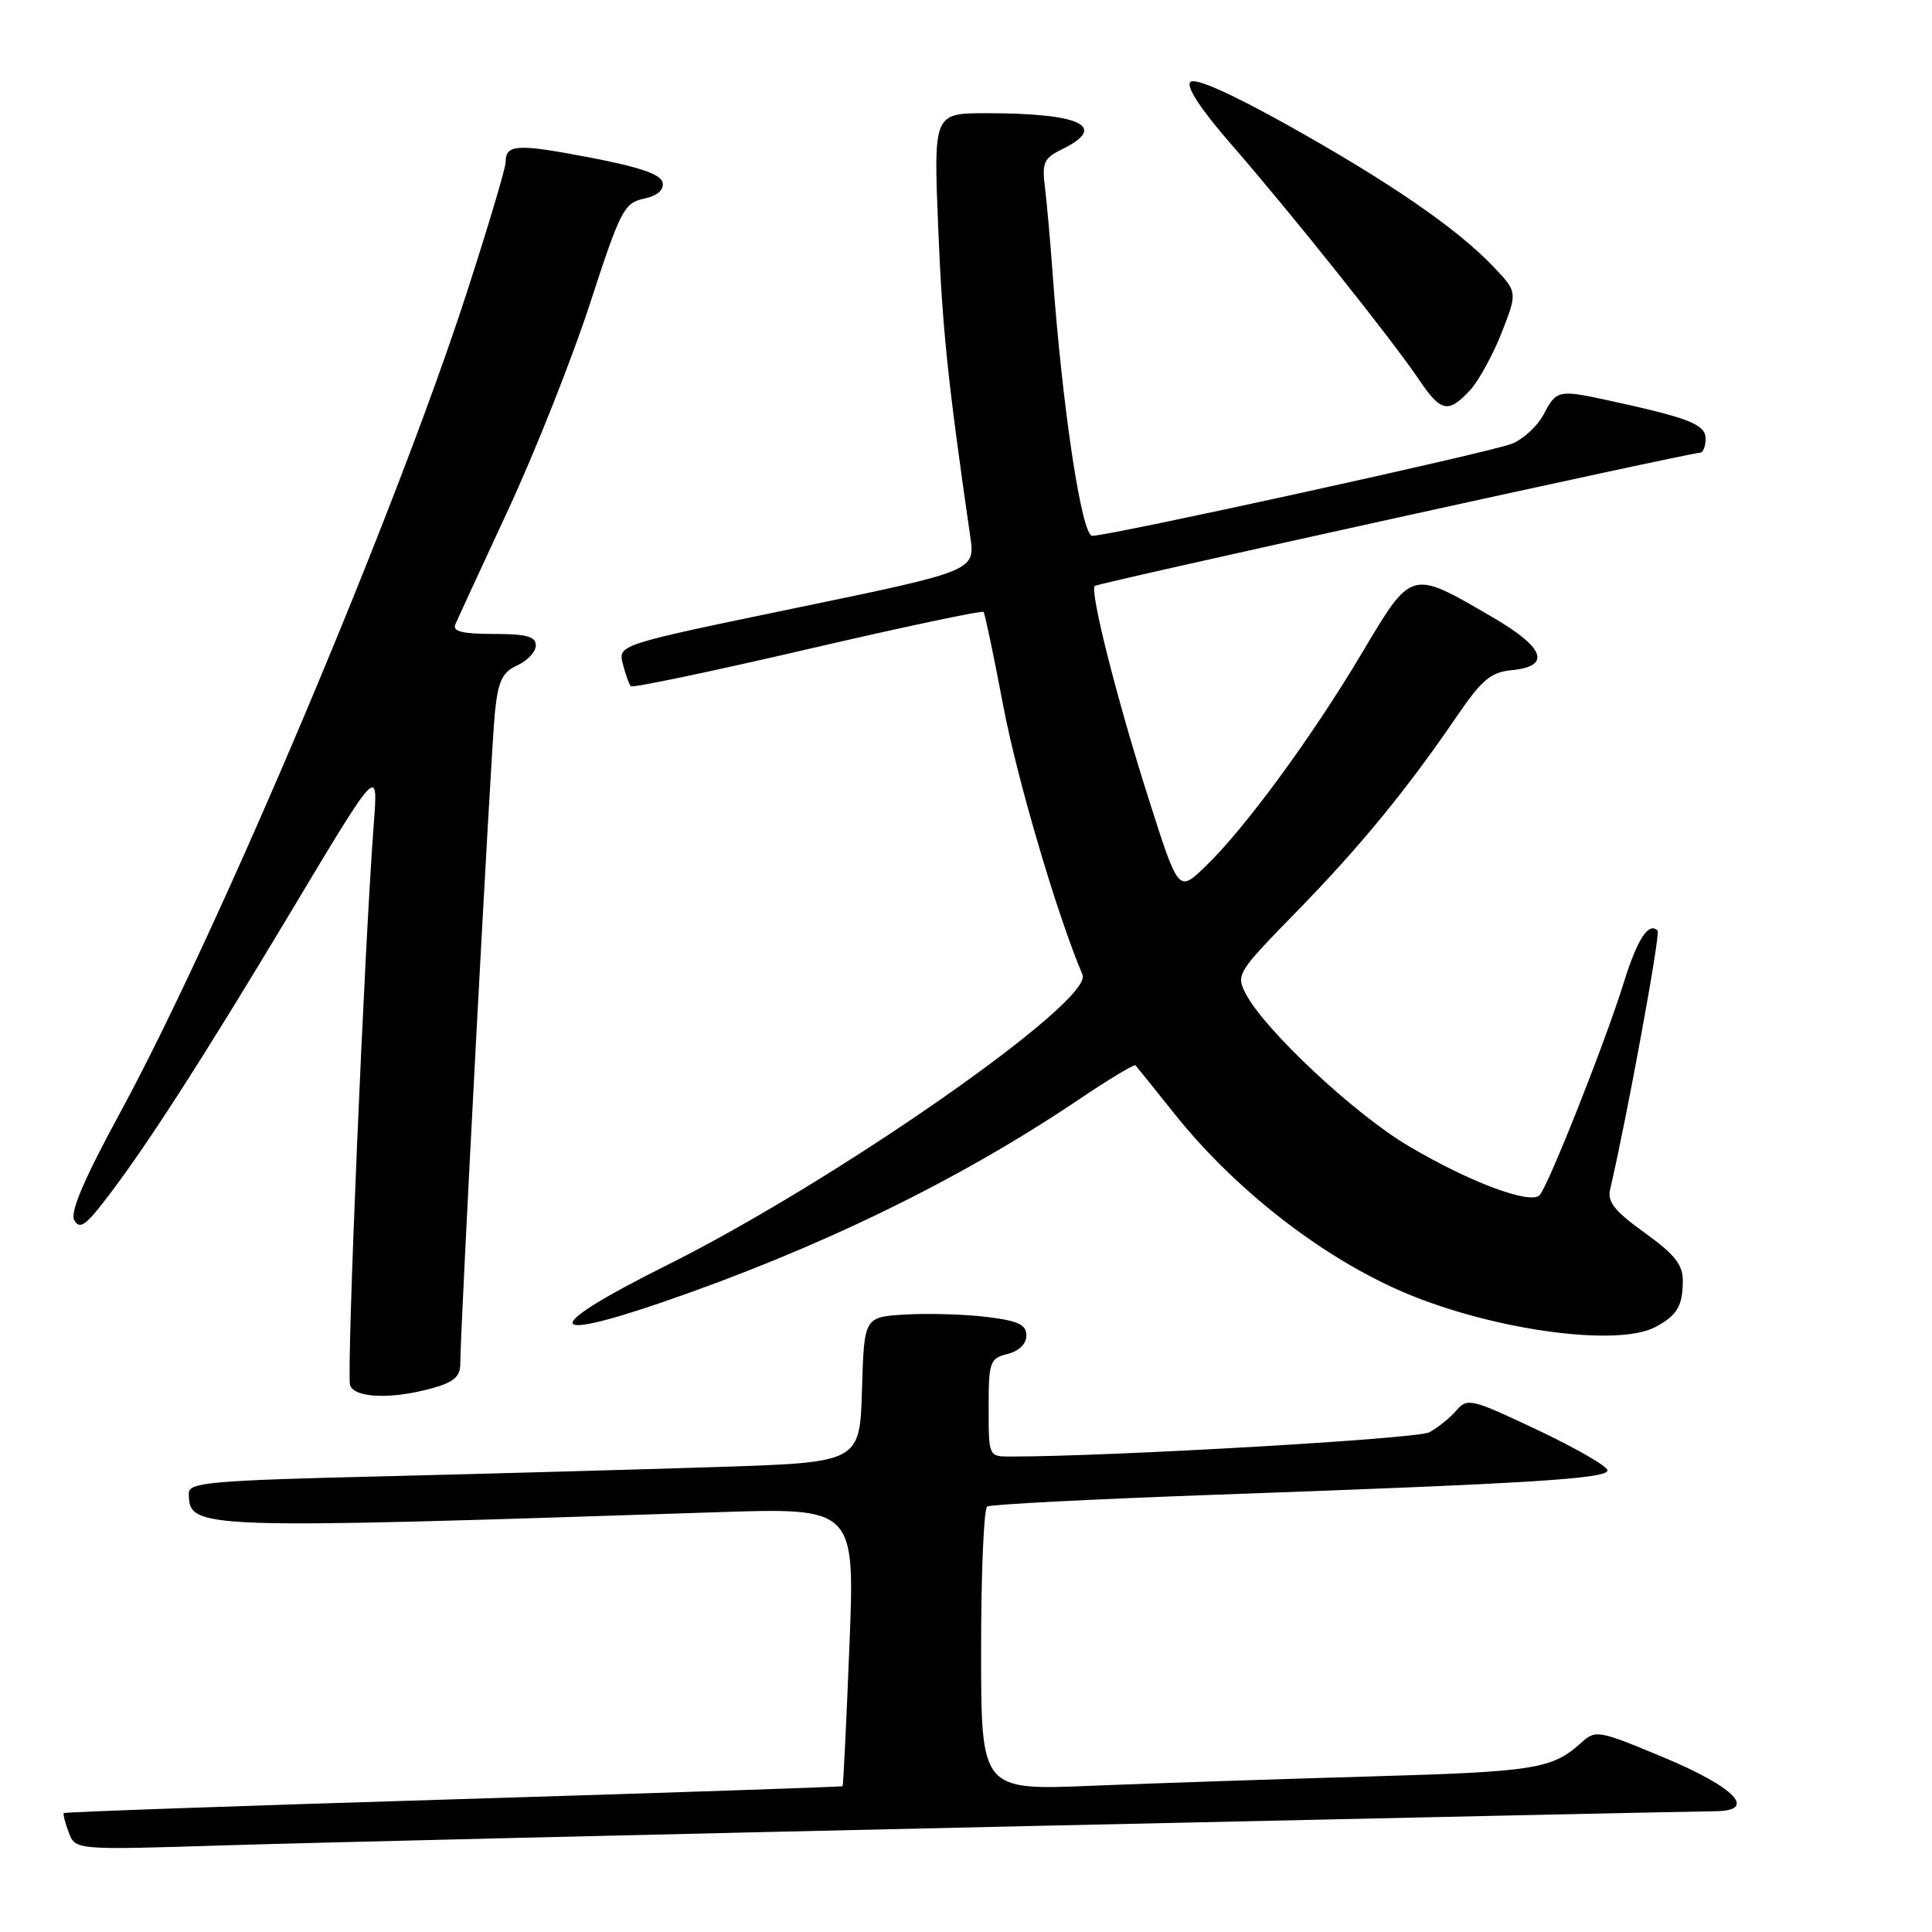 <?xml version="1.0" encoding="UTF-8" standalone="no"?>
<!DOCTYPE svg PUBLIC "-//W3C//DTD SVG 1.1//EN" "http://www.w3.org/Graphics/SVG/1.1/DTD/svg11.dtd" >
<svg xmlns="http://www.w3.org/2000/svg" xmlns:xlink="http://www.w3.org/1999/xlink" version="1.1" viewBox="0 0 256 256">
 <g >
 <path fill="currentColor"
d=" M 136.82 241.95 C 184.85 240.88 225.50 240.00 227.15 240.00 C 232.96 240.00 230.03 236.87 220.50 232.89 C 211.76 229.24 211.44 229.18 209.50 230.94 C 205.67 234.40 203.37 234.77 181.50 235.39 C 169.40 235.74 152.86 236.29 144.75 236.62 C 130.00 237.23 130.00 237.23 130.00 218.67 C 130.00 208.47 130.36 199.89 130.81 199.62 C 131.25 199.34 144.86 198.64 161.06 198.06 C 202.91 196.56 213.00 195.94 213.00 194.83 C 213.00 194.30 208.84 191.90 203.75 189.49 C 194.95 185.32 194.43 185.20 192.96 186.91 C 192.11 187.90 190.50 189.19 189.39 189.79 C 187.78 190.65 147.19 193.00 133.89 193.00 C 131.00 193.00 131.00 193.00 131.00 186.52 C 131.00 180.44 131.16 180.00 133.50 179.41 C 135.02 179.03 136.00 178.07 136.00 176.96 C 136.00 175.52 134.92 175.01 130.75 174.50 C 127.86 174.15 123.03 174.00 120.00 174.18 C 114.50 174.50 114.50 174.50 114.22 184.14 C 113.93 193.77 113.93 193.77 95.22 194.38 C 84.92 194.71 64.91 195.27 50.75 195.62 C 27.88 196.17 25.00 196.43 25.02 197.87 C 25.06 202.64 25.51 202.66 94.89 200.38 C 113.29 199.77 113.29 199.77 112.55 218.14 C 112.15 228.24 111.74 236.58 111.65 236.68 C 111.56 236.77 88.35 237.56 60.08 238.42 C 31.81 239.28 8.58 240.10 8.46 240.24 C 8.33 240.38 8.63 241.54 9.11 242.82 C 9.99 245.14 9.99 245.14 29.74 244.52 C 40.61 244.18 88.80 243.02 136.82 241.95 Z  M 57.25 183.95 C 60.14 183.15 61.00 182.40 60.99 180.70 C 60.98 176.27 65.06 99.34 65.58 94.39 C 66.01 90.20 66.55 89.07 68.56 88.16 C 69.90 87.54 71.00 86.36 71.00 85.52 C 71.00 84.34 69.75 84.00 65.39 84.00 C 61.29 84.00 59.93 83.67 60.33 82.75 C 60.62 82.06 63.79 75.20 67.36 67.50 C 70.93 59.80 75.80 47.52 78.18 40.22 C 82.19 27.88 82.70 26.89 85.30 26.33 C 87.10 25.95 87.99 25.18 87.80 24.19 C 87.59 23.10 84.77 22.14 78.10 20.86 C 68.46 19.02 67.00 19.11 67.00 21.49 C 67.00 22.25 64.70 29.98 61.88 38.68 C 52.45 67.84 29.01 123.31 15.97 147.34 C 11.13 156.24 9.26 160.63 9.84 161.68 C 10.52 162.89 11.28 162.43 13.68 159.34 C 18.98 152.56 26.72 140.55 38.56 120.79 C 50.11 101.50 50.11 101.50 49.54 109.00 C 48.27 125.63 45.88 182.24 46.39 183.57 C 47.04 185.26 51.90 185.43 57.25 183.95 Z  M 219.32 175.85 C 222.20 174.33 222.97 173.06 222.98 169.75 C 223.00 167.58 221.93 166.23 217.93 163.35 C 213.96 160.50 212.96 159.25 213.35 157.60 C 215.54 148.28 220.05 123.72 219.64 123.31 C 218.45 122.12 216.93 124.47 215.13 130.29 C 212.71 138.07 205.13 157.21 204.00 158.37 C 202.76 159.65 194.60 156.59 186.57 151.81 C 179.44 147.58 167.64 136.54 165.10 131.73 C 163.74 129.15 163.90 128.90 171.81 120.79 C 180.21 112.20 186.45 104.58 193.11 94.81 C 196.31 90.12 197.55 89.07 200.24 88.81 C 205.60 88.30 204.74 85.85 197.78 81.79 C 186.83 75.42 187.14 75.33 180.38 86.67 C 173.75 97.79 164.88 109.87 159.66 114.87 C 156.15 118.24 156.15 118.24 152.21 105.87 C 148.00 92.68 144.36 78.28 145.07 77.64 C 145.52 77.24 223.92 59.99 225.25 59.99 C 225.66 60.00 226.00 59.16 226.00 58.13 C 226.00 56.23 223.83 55.38 213.00 53.03 C 206.54 51.62 206.21 51.70 204.57 54.86 C 203.76 56.43 201.84 58.21 200.30 58.81 C 197.29 59.98 147.05 71.00 144.73 71.00 C 143.32 71.00 140.76 54.05 139.46 36.00 C 139.16 31.88 138.71 26.84 138.46 24.81 C 138.05 21.57 138.33 20.95 140.67 19.81 C 146.92 16.76 143.27 15.00 130.72 15.00 C 123.70 15.00 123.70 15.00 124.32 30.25 C 124.87 43.60 125.56 50.30 128.56 71.07 C 129.22 75.64 129.22 75.64 105.56 80.54 C 81.89 85.44 81.89 85.44 82.53 87.97 C 82.88 89.36 83.36 90.69 83.60 90.93 C 83.83 91.17 94.37 88.96 107.02 86.02 C 119.66 83.08 130.15 80.86 130.33 81.09 C 130.51 81.31 131.68 86.90 132.93 93.50 C 134.79 103.32 140.08 121.25 143.44 129.16 C 144.92 132.64 110.80 156.47 88.22 167.72 C 71.97 175.83 71.72 178.05 87.69 172.58 C 108.40 165.47 126.99 156.43 142.83 145.77 C 146.86 143.05 150.30 140.98 150.46 141.16 C 150.63 141.35 152.95 144.24 155.63 147.59 C 163.61 157.58 174.99 166.47 185.77 171.14 C 197.45 176.19 214.20 178.54 219.32 175.85 Z  M 194.75 51.75 C 195.91 50.51 197.80 47.07 198.97 44.10 C 201.09 38.69 201.09 38.69 197.80 35.25 C 192.96 30.20 184.05 24.08 170.59 16.56 C 163.01 12.33 158.34 10.26 157.73 10.87 C 157.12 11.48 159.13 14.52 163.25 19.25 C 170.95 28.08 184.48 45.04 188.00 50.27 C 190.91 54.60 191.89 54.81 194.75 51.75 Z "/>
</g>
</svg>